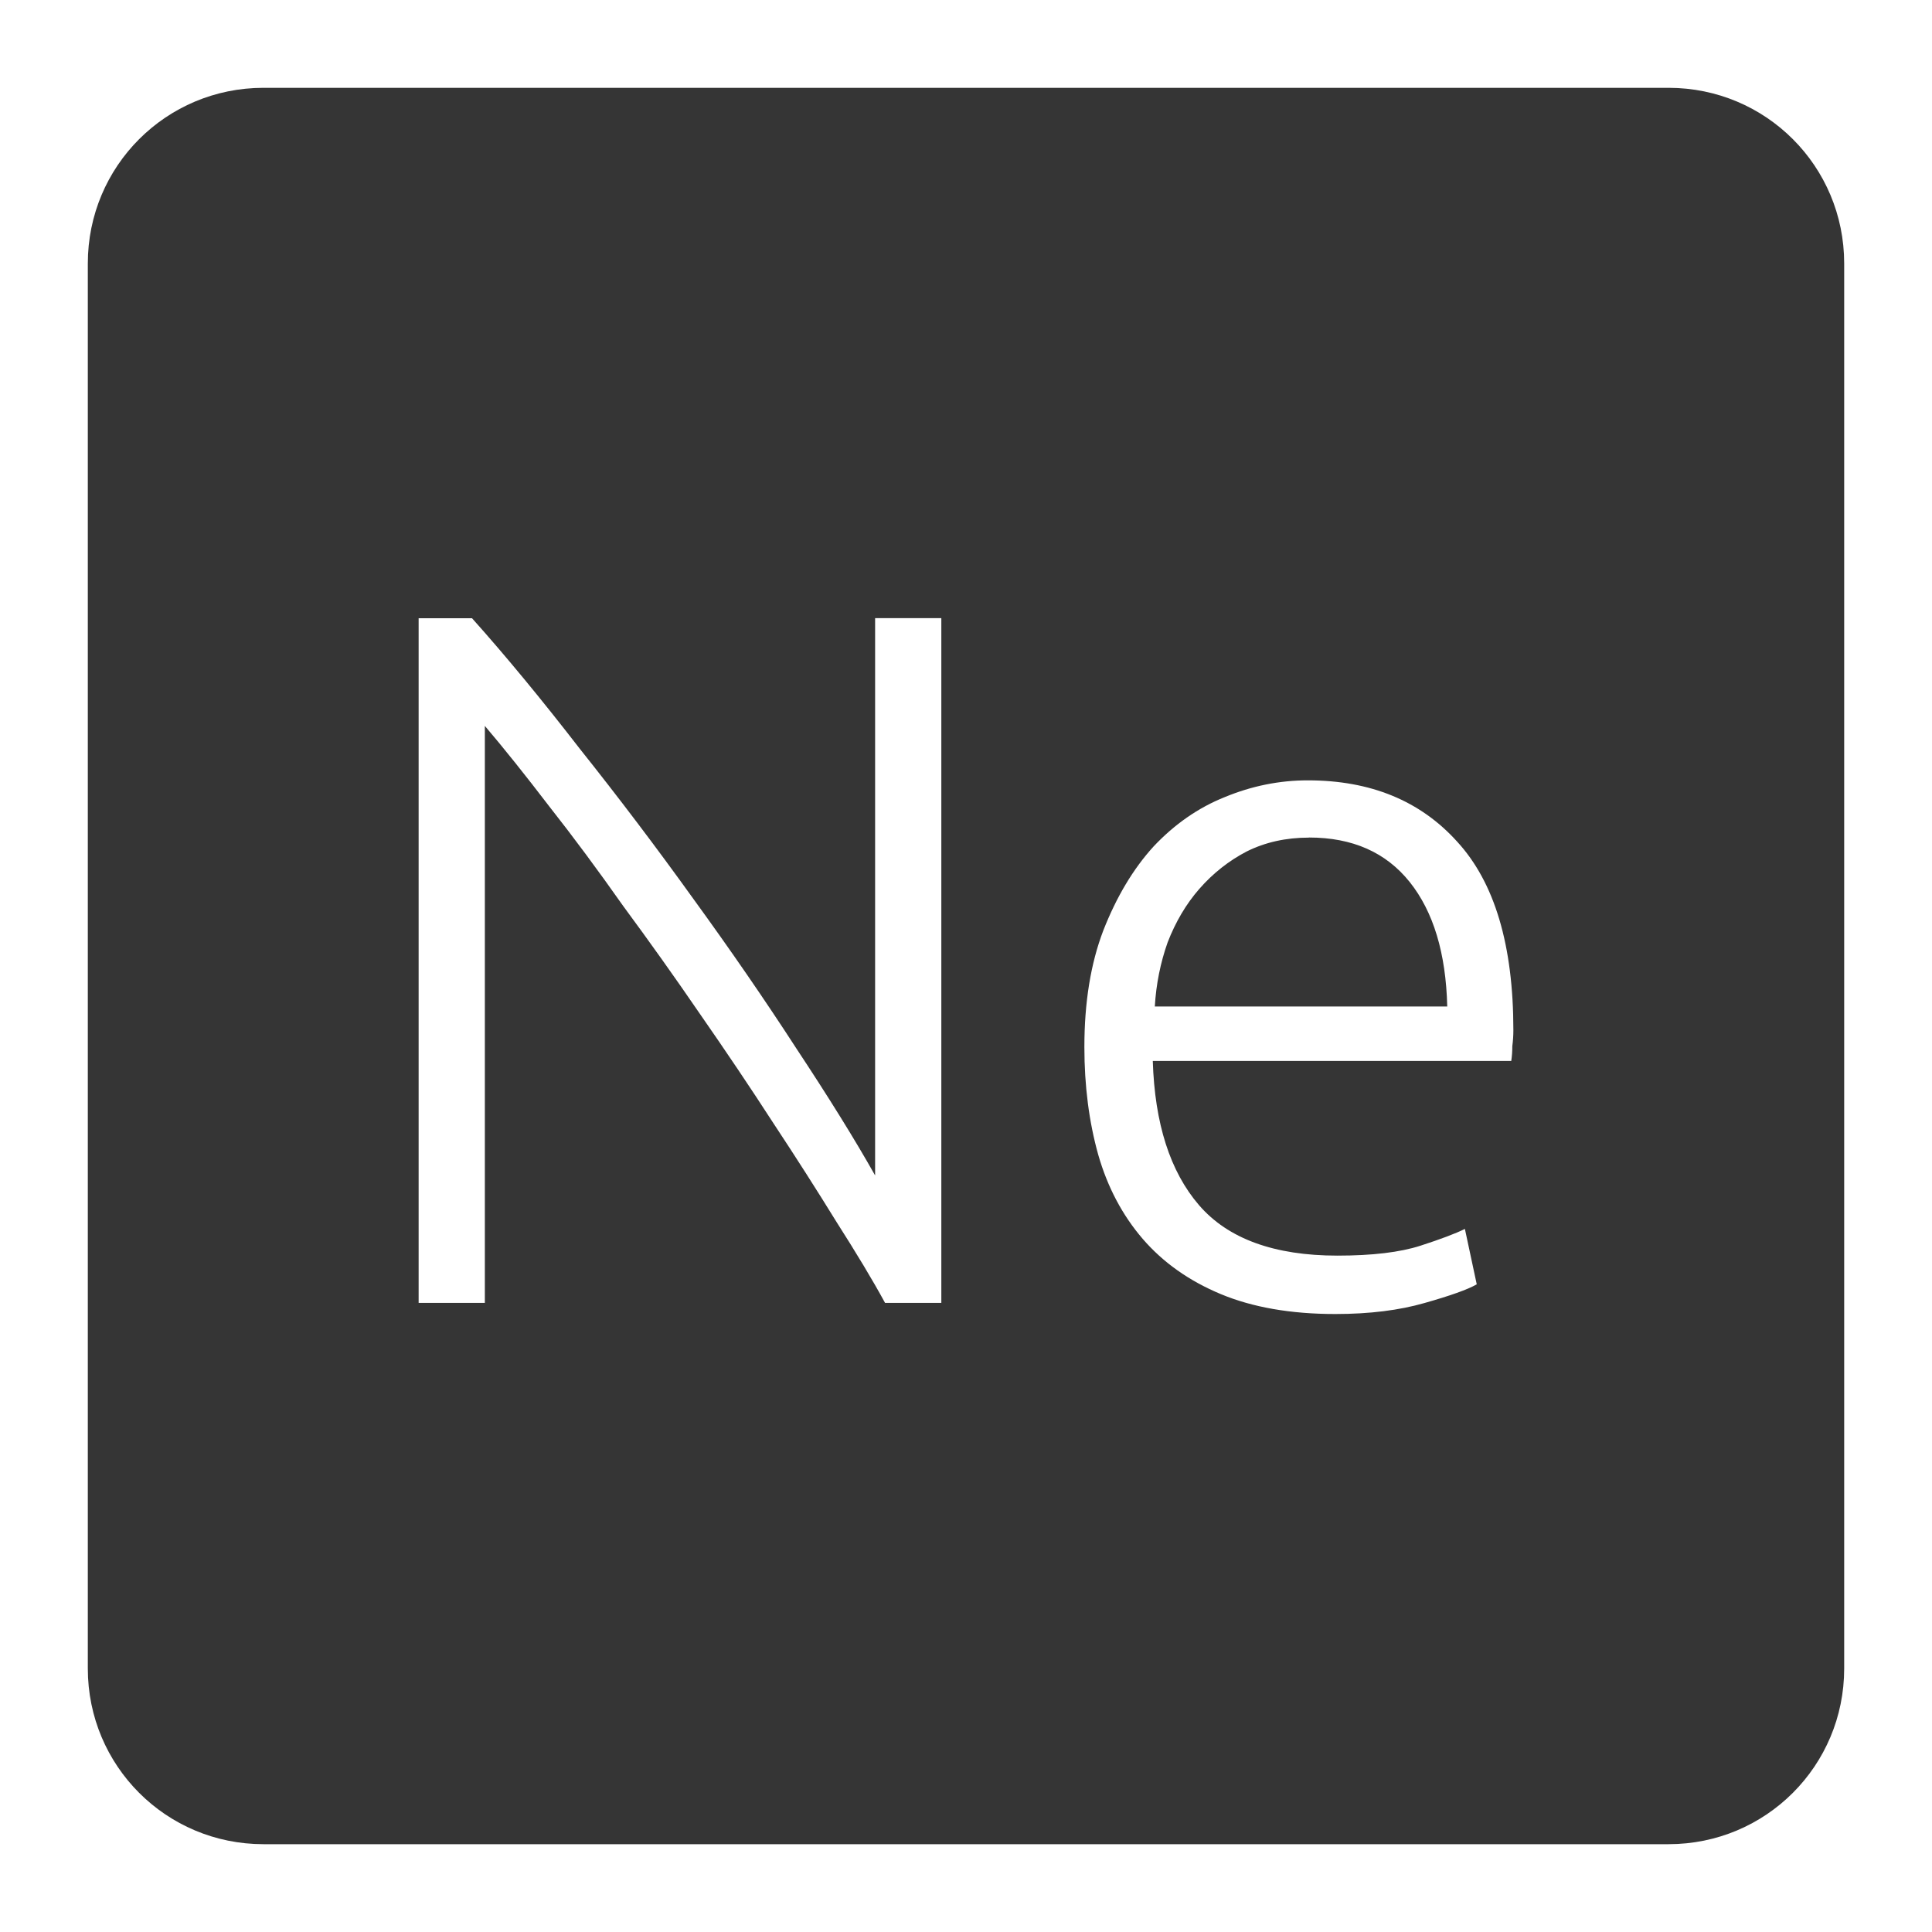<svg xmlns="http://www.w3.org/2000/svg" viewBox="0 0 22 22">
 <path d="m 3 1 c -1.108 0 -2 0.892 -2 2 l 0 16 c 0 1.108 0.892 2 2 2 l 16 0 c 1.108 0 2 -0.892 2 -2 l 0 -16 c 0 -1.108 -0.892 -2 -2 -2 l -16 0 z m 1.768 6.04 l 0.607 0 c 0.383 0.428 0.792 0.924 1.227 1.486 c 0.442 0.555 0.873 1.124 1.293 1.709 c 0.42 0.578 0.81 1.144 1.17 1.699 c 0.367 0.555 0.668 1.039 0.9 1.451 l 0 -6.346 l 0.754 0 l 0 7.797 l -0.641 0 c -0.143 -0.263 -0.328 -0.569 -0.553 -0.922 c -0.217 -0.352 -0.456 -0.727 -0.719 -1.125 c -0.262 -0.405 -0.54 -0.818 -0.832 -1.238 c -0.293 -0.428 -0.586 -0.839 -0.879 -1.236 c -0.285 -0.405 -0.566 -0.784 -0.844 -1.137 c -0.27 -0.353 -0.513 -0.657 -0.73 -0.912 l 0 6.57 l -0.754 0 l 0 -7.797 z m 10.125 1.846 c 0.713 0 1.279 0.232 1.699 0.697 c 0.428 0.465 0.641 1.181 0.641 2.148 c 0 0.06 -0.004 0.122 -0.012 0.182 c 0 0.06 -0.004 0.115 -0.012 0.168 l -4.082 0 c 0.022 0.713 0.197 1.26 0.527 1.643 c 0.33 0.382 0.856 0.574 1.576 0.574 c 0.398 0 0.713 -0.038 0.945 -0.113 c 0.232 -0.075 0.401 -0.139 0.506 -0.191 l 0.135 0.631 c -0.105 0.06 -0.303 0.13 -0.596 0.213 c -0.285 0.082 -0.624 0.125 -1.014 0.125 c -0.51 0 -0.945 -0.077 -1.305 -0.227 c -0.36 -0.15 -0.656 -0.359 -0.889 -0.629 c -0.232 -0.27 -0.401 -0.59 -0.506 -0.957 c -0.105 -0.375 -0.158 -0.784 -0.158 -1.227 c 0 -0.51 0.072 -0.951 0.215 -1.326 c 0.15 -0.383 0.34 -0.702 0.572 -0.957 c 0.24 -0.255 0.511 -0.443 0.811 -0.563 c 0.307 -0.127 0.623 -0.191 0.945 -0.191 z m 0.012 0.652 c -0.262 0 -0.499 0.053 -0.709 0.158 c -0.202 0.105 -0.384 0.248 -0.541 0.428 c -0.15 0.172 -0.269 0.375 -0.359 0.607 c -0.082 0.232 -0.131 0.475 -0.146 0.73 l 3.33 0 c -0.015 -0.608 -0.158 -1.08 -0.428 -1.418 c -0.27 -0.337 -0.651 -0.506 -1.146 -0.506 z" style="fill:#353535;fill-opacity:1"/>
</svg>
